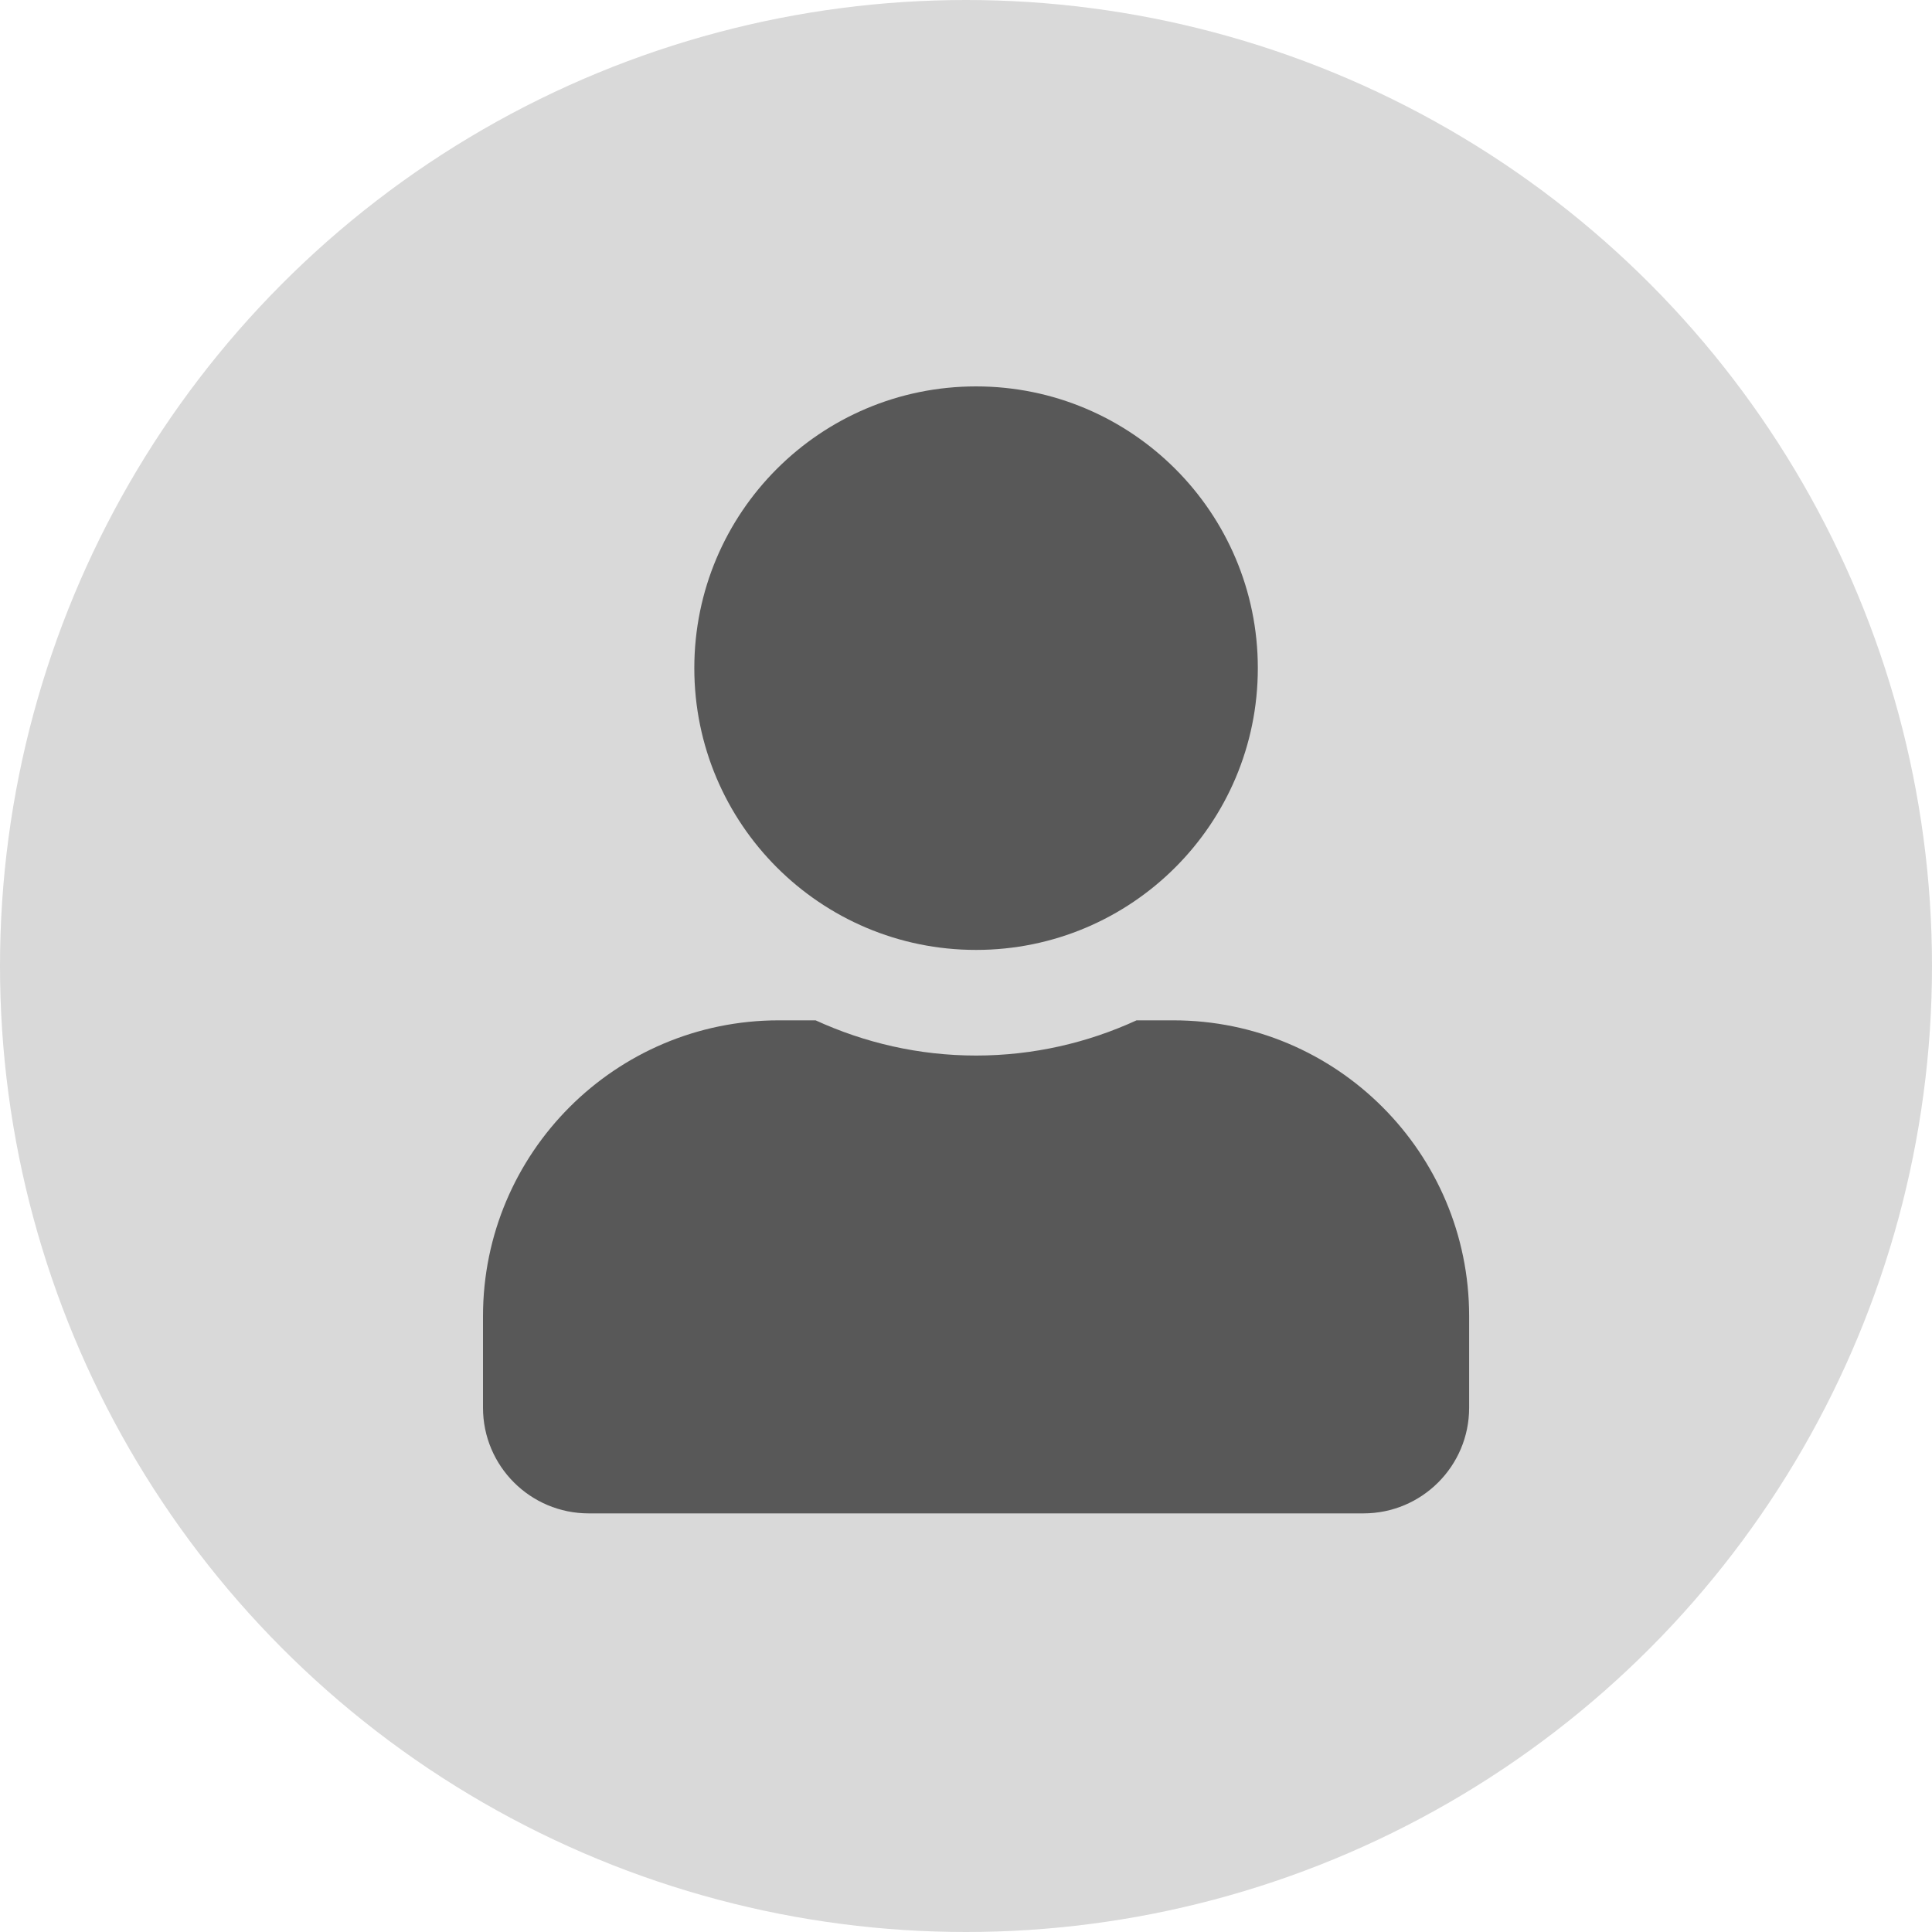 <svg width="40" height="40" viewBox="0 0 40 40" fill="none" xmlns="http://www.w3.org/2000/svg">
<circle cx="20" cy="20" r="20" fill="#D9D9D9"/>
<path d="M20.208 19.667C23.43 19.667 26.042 17.055 26.042 13.833C26.042 10.611 23.43 8 20.208 8C16.986 8 14.375 10.611 14.375 13.833C14.375 17.055 16.986 19.667 20.208 19.667ZM24.292 21.125H23.531C22.519 21.59 21.393 21.854 20.208 21.854C19.023 21.854 17.902 21.59 16.886 21.125H16.125C12.743 21.125 10 23.869 10 27.25V29.146C10 30.354 10.98 31.333 12.188 31.333H28.229C29.437 31.333 30.417 30.354 30.417 29.146V27.25C30.417 23.869 27.673 21.125 24.292 21.125Z" fill="#585858"/>
</svg>
